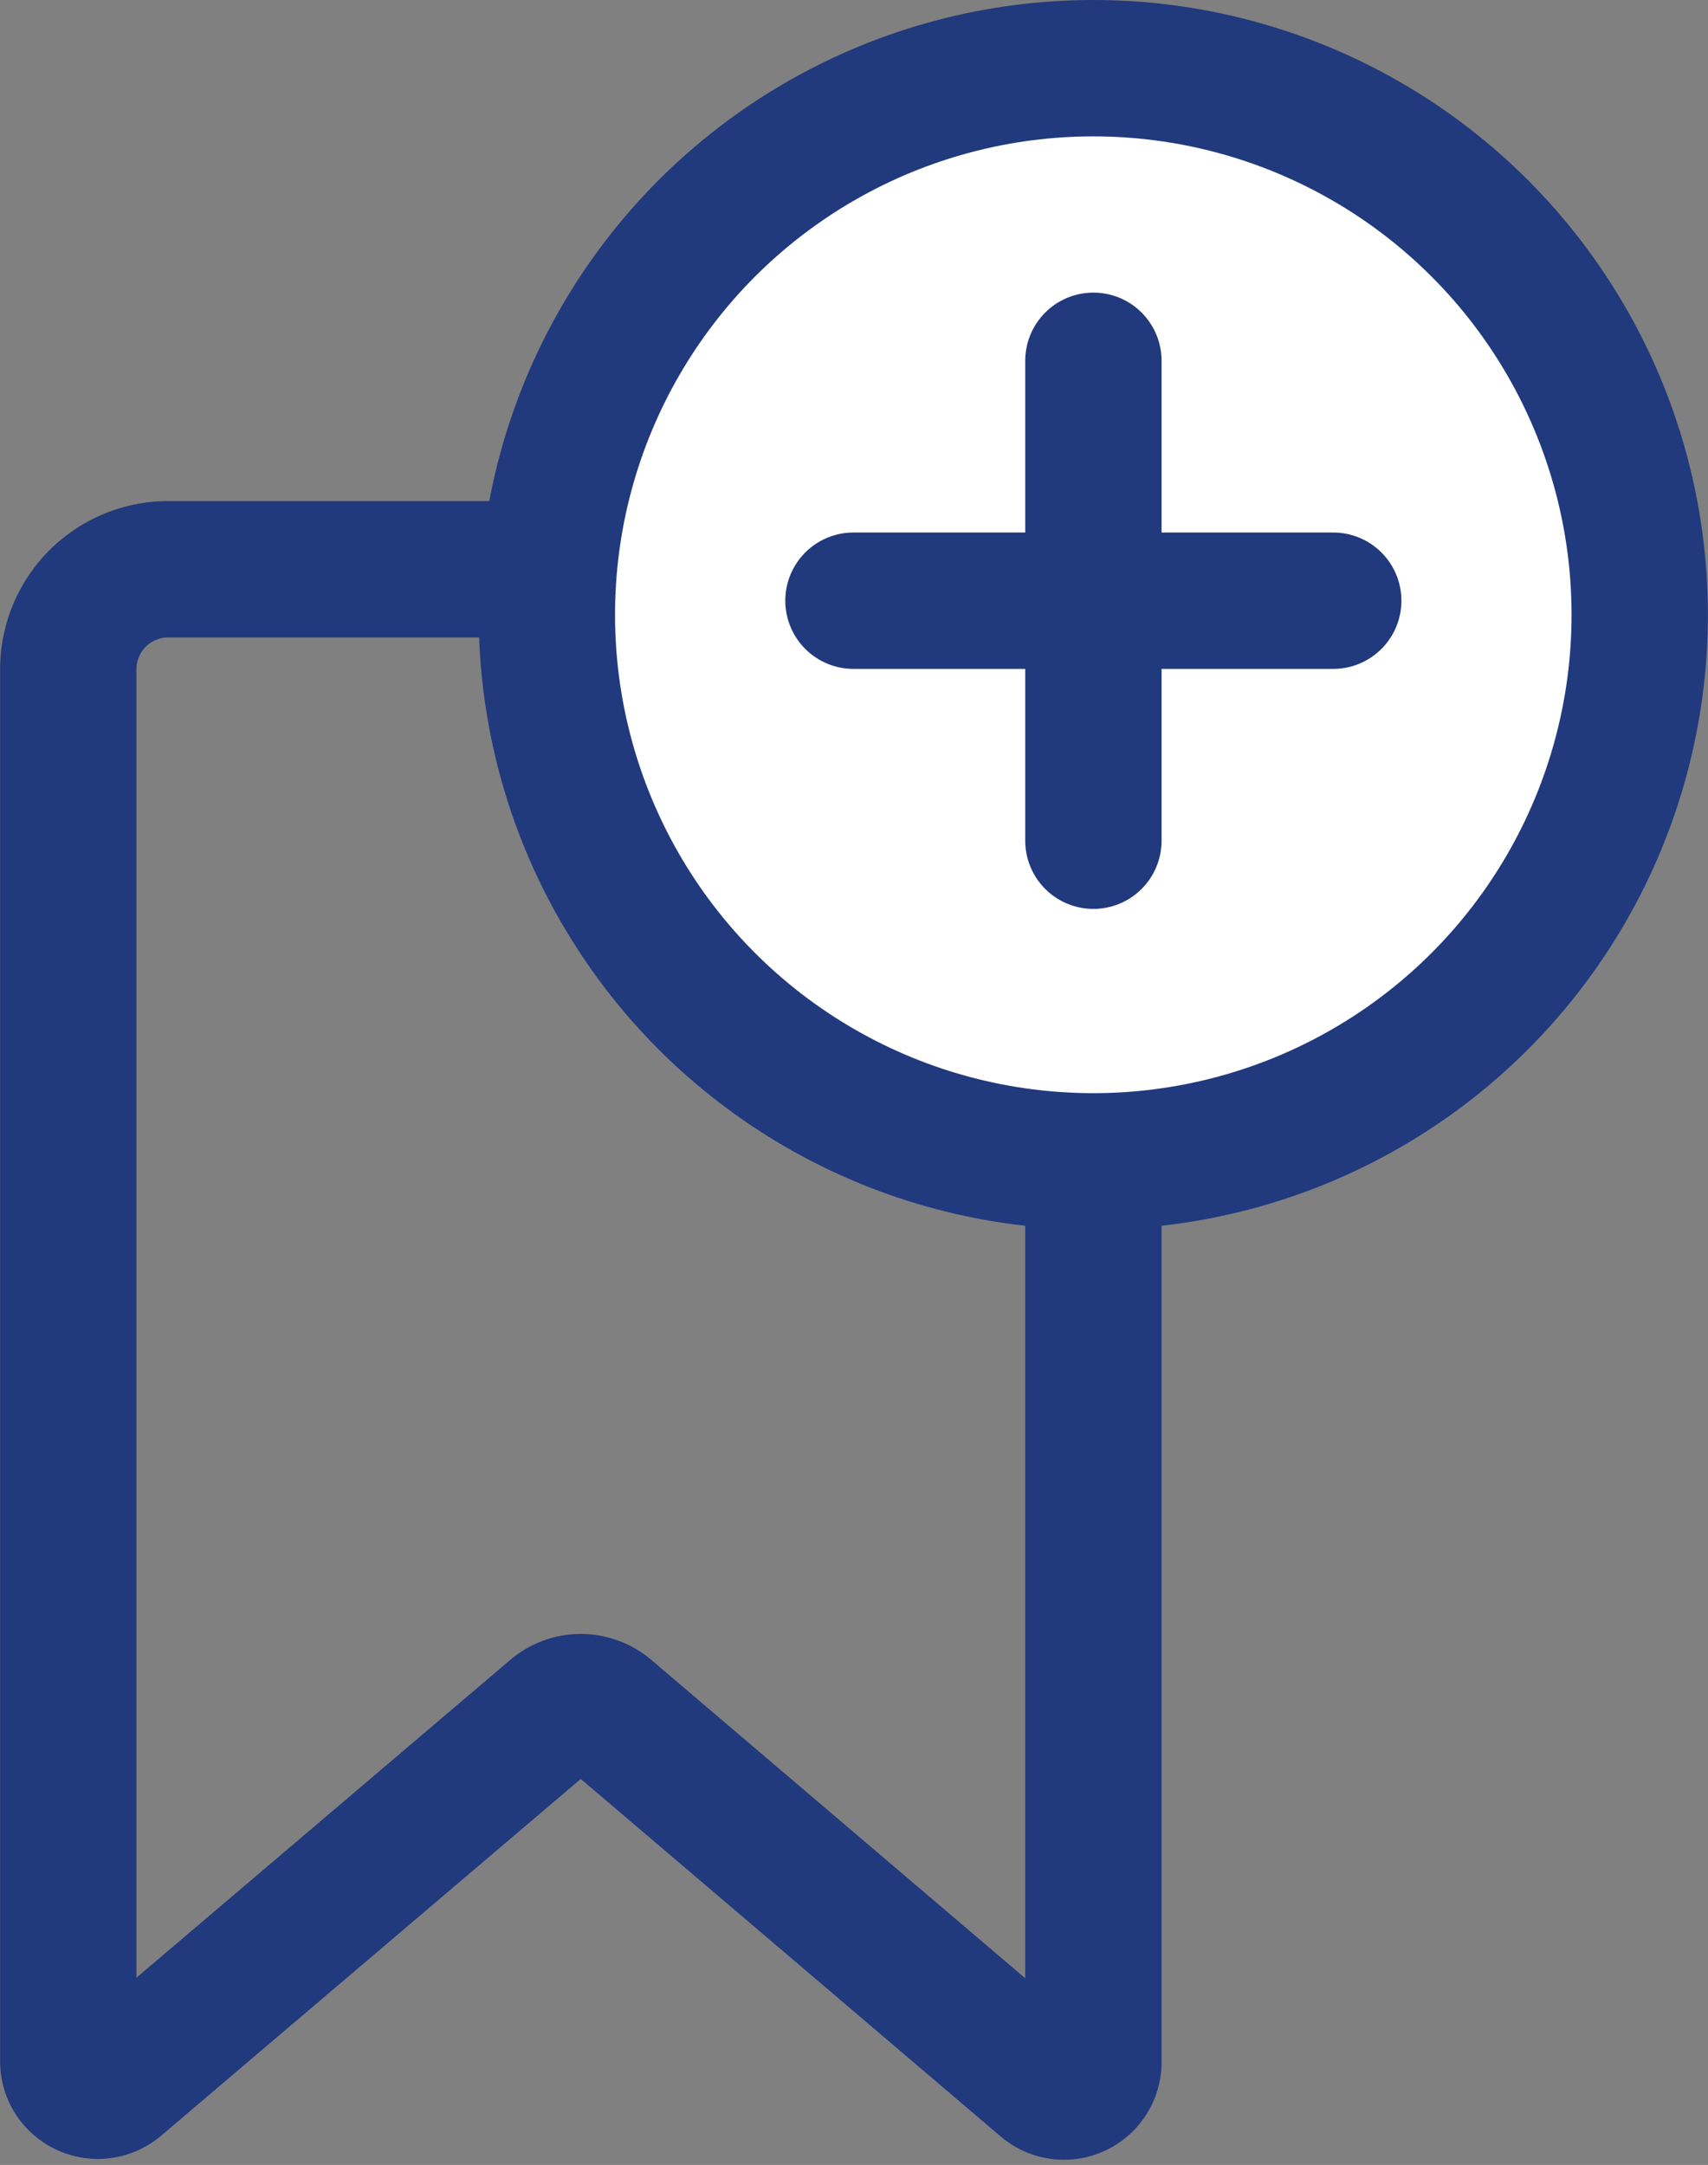 <svg xmlns="http://www.w3.org/2000/svg" width="15.66" height="19.844" viewBox="0 0 15.66 19.844">
  



<rect x="0" y="0" width="15.66" height="19.844" fill="#808080" stroke="none"/>
  



<g id="Group_207" data-name="Group 207" transform="translate(-86.121 -344)">
    



<path id="Path_250" data-name="Path 250" d="M86.747,362.9V350.134a.916.916,0,0,1,.916-.916H95.23a.917.917,0,0,1,.916.916h0V362.9a.27.27,0,0,1-.446.206l-4.012-3.415a.373.373,0,0,0-.484,0L87.193,363.1a.272.272,0,0,1-.382-.032A.267.267,0,0,1,86.747,362.9Z" fill="none" stroke="#21397D" stroke-miterlimit="10" stroke-width="1.25"></path>
    



<circle id="Ellipse_88" data-name="Ellipse 88" cx="5.01" cy="5.01" r="5.01" transform="translate(91.135 344.625)" fill="#fff" stroke="#21397D" stroke-miterlimit="10" stroke-width="1.25"></circle>
    



<g id="Group_206" data-name="Group 206">
      



<line id="Line_26" data-name="Line 26" y2="4.399" transform="translate(96.146 347.307)" fill="none" stroke="#21397D" stroke-linecap="round" stroke-miterlimit="10" stroke-width="1.25"></line>
      



<line id="Line_27" data-name="Line 27" x1="4.399" transform="translate(93.946 349.506)" fill="none" stroke="#21397D" stroke-linecap="round" stroke-miterlimit="10" stroke-width="1.25"></line>
    </g>
  </g>
</svg>